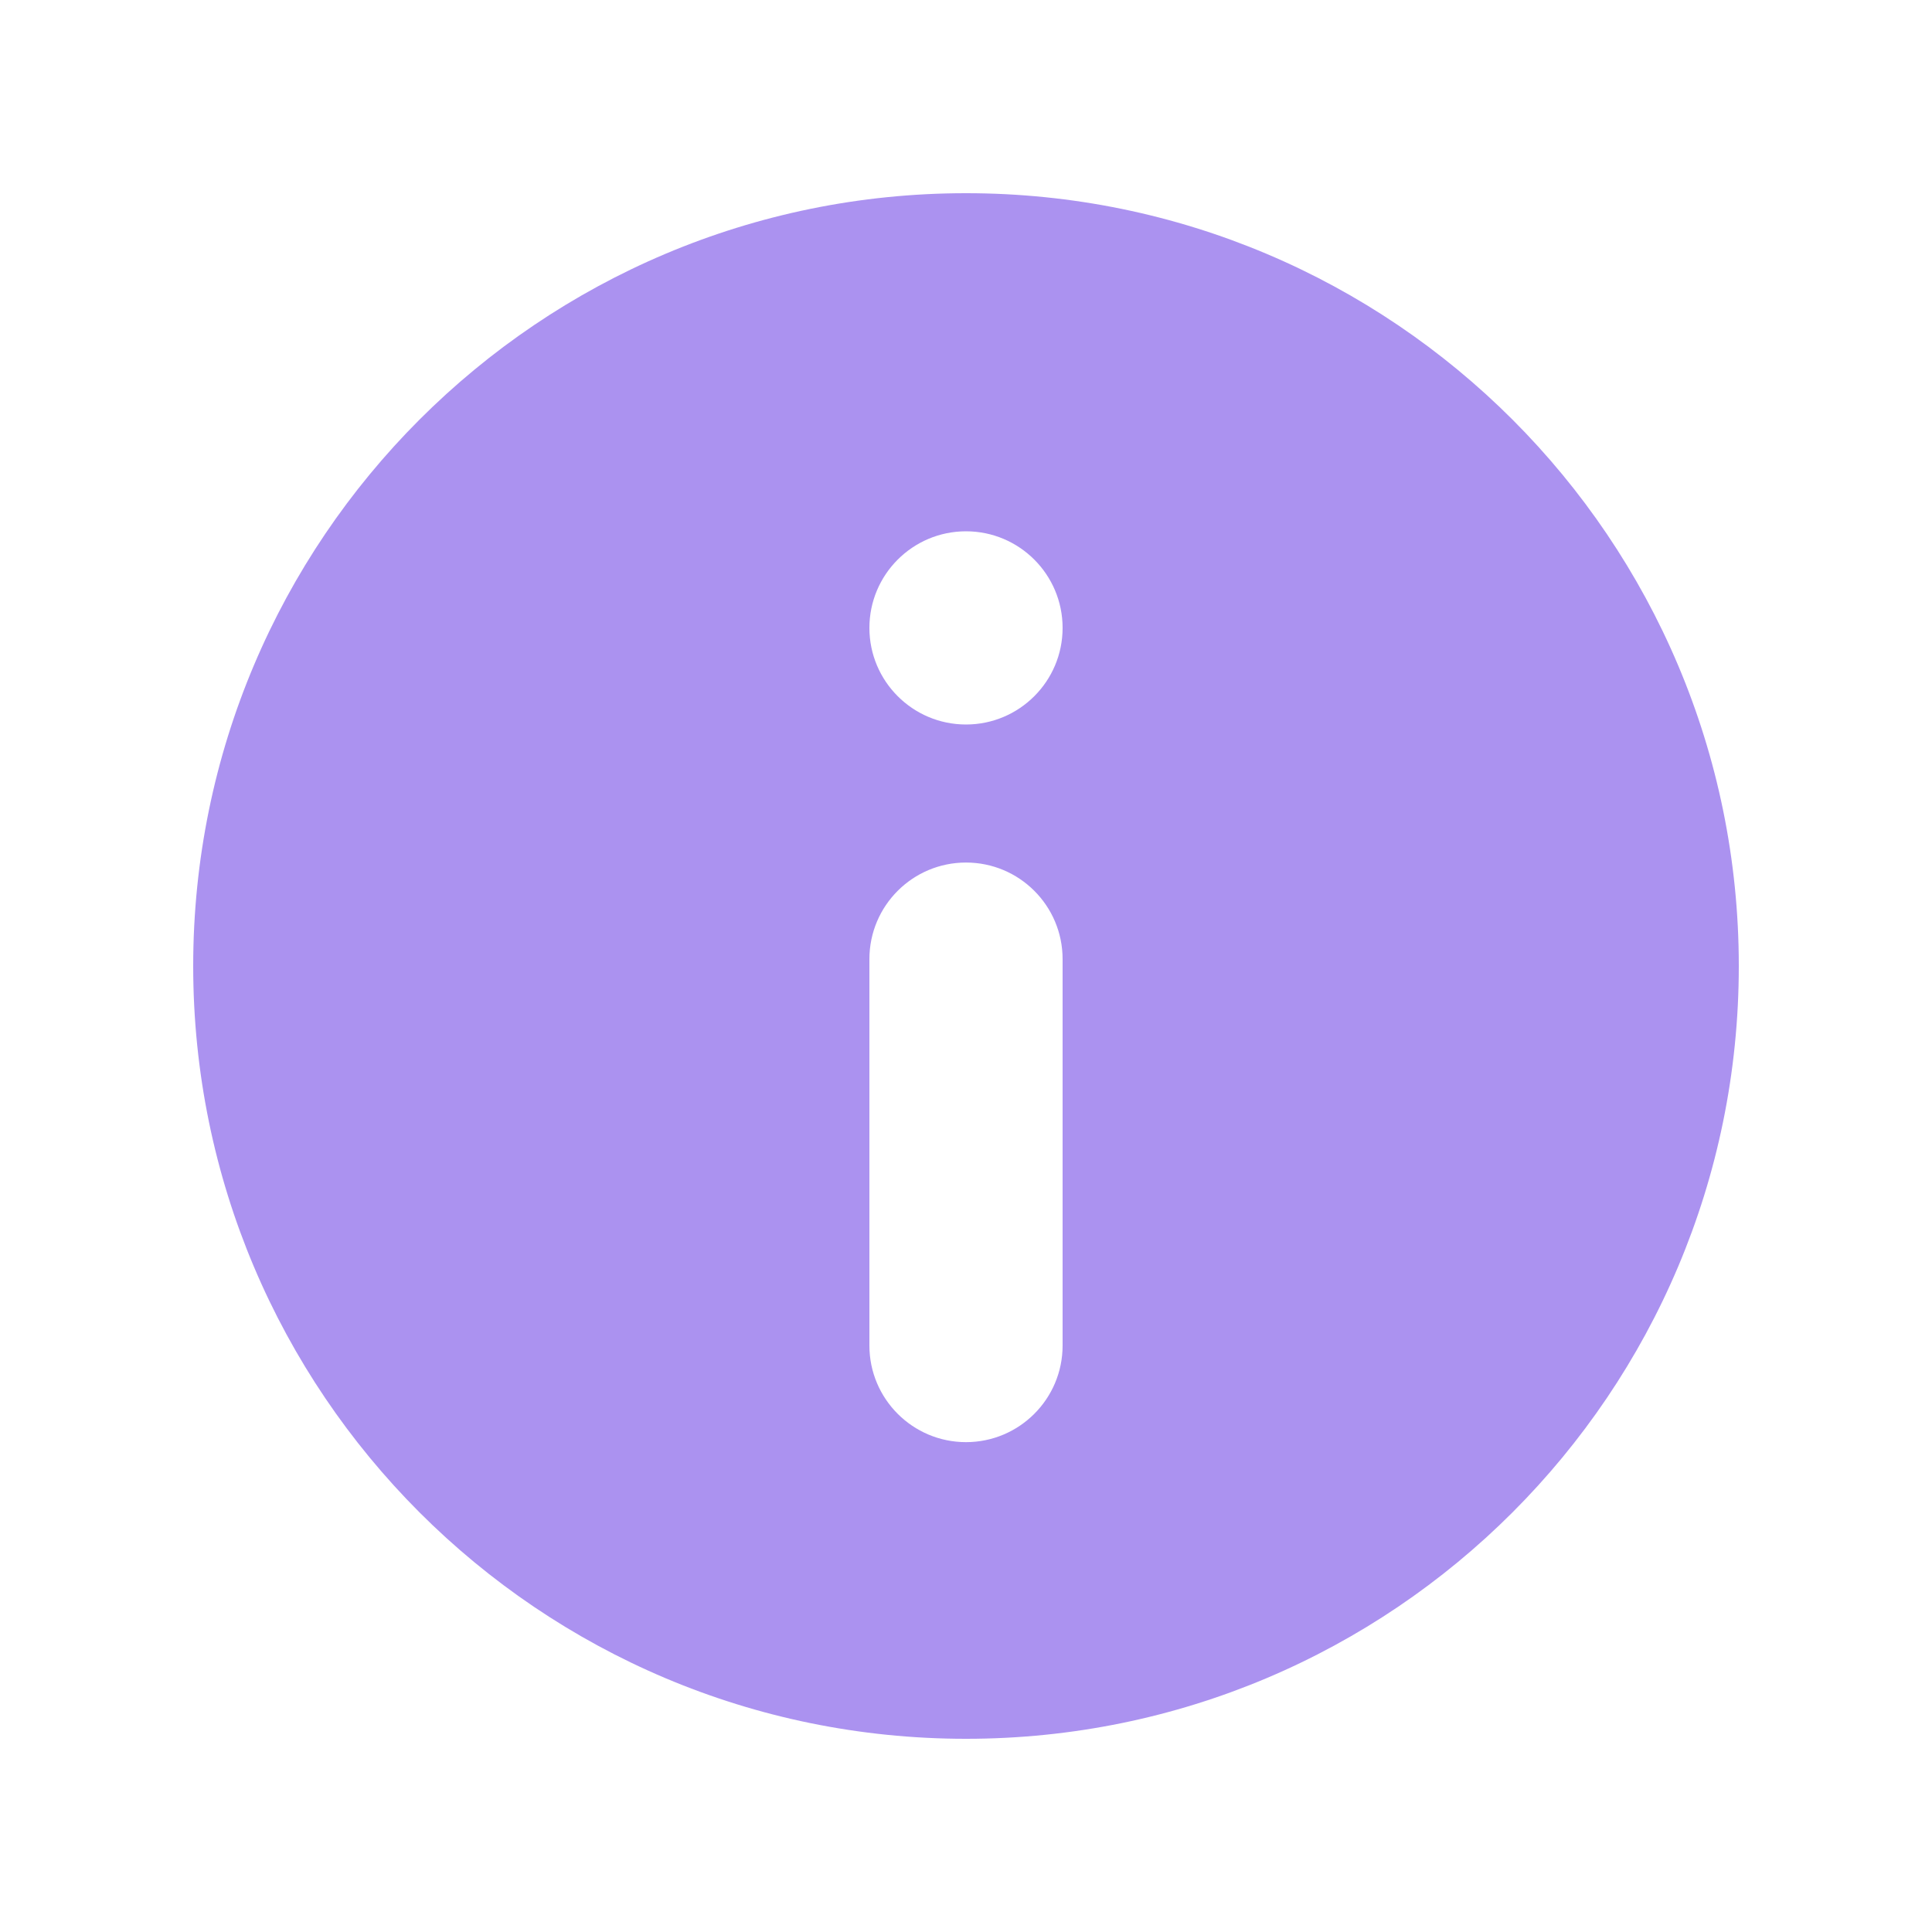 <svg xmlns="http://www.w3.org/2000/svg" width="20" height="20" viewBox="0 0 20 20">
  <path fill="#AB92F0" fill-rule="evenodd" d="M10,18 C5.582,18 2,14.418 2,10 C2,5.582 5.582,2 10,2 C14.418,2 18,5.582 18,10 C18,14.418 14.418,18 10,18 Z M10,8.929 C9.448,8.929 9,9.376 9,9.929 L9,13.929 C9,14.481 9.448,14.929 10,14.929 C10.552,14.929 11,14.481 11,13.929 L11,9.929 C11,9.376 10.552,8.929 10,8.929 Z M10,7.5 C10.552,7.5 11,7.052 11,6.5 C11,5.948 10.552,5.5 10,5.5 C9.448,5.5 9,5.948 9,6.5 C9,7.052 9.448,7.5 10,7.5 Z"/>
</svg>
